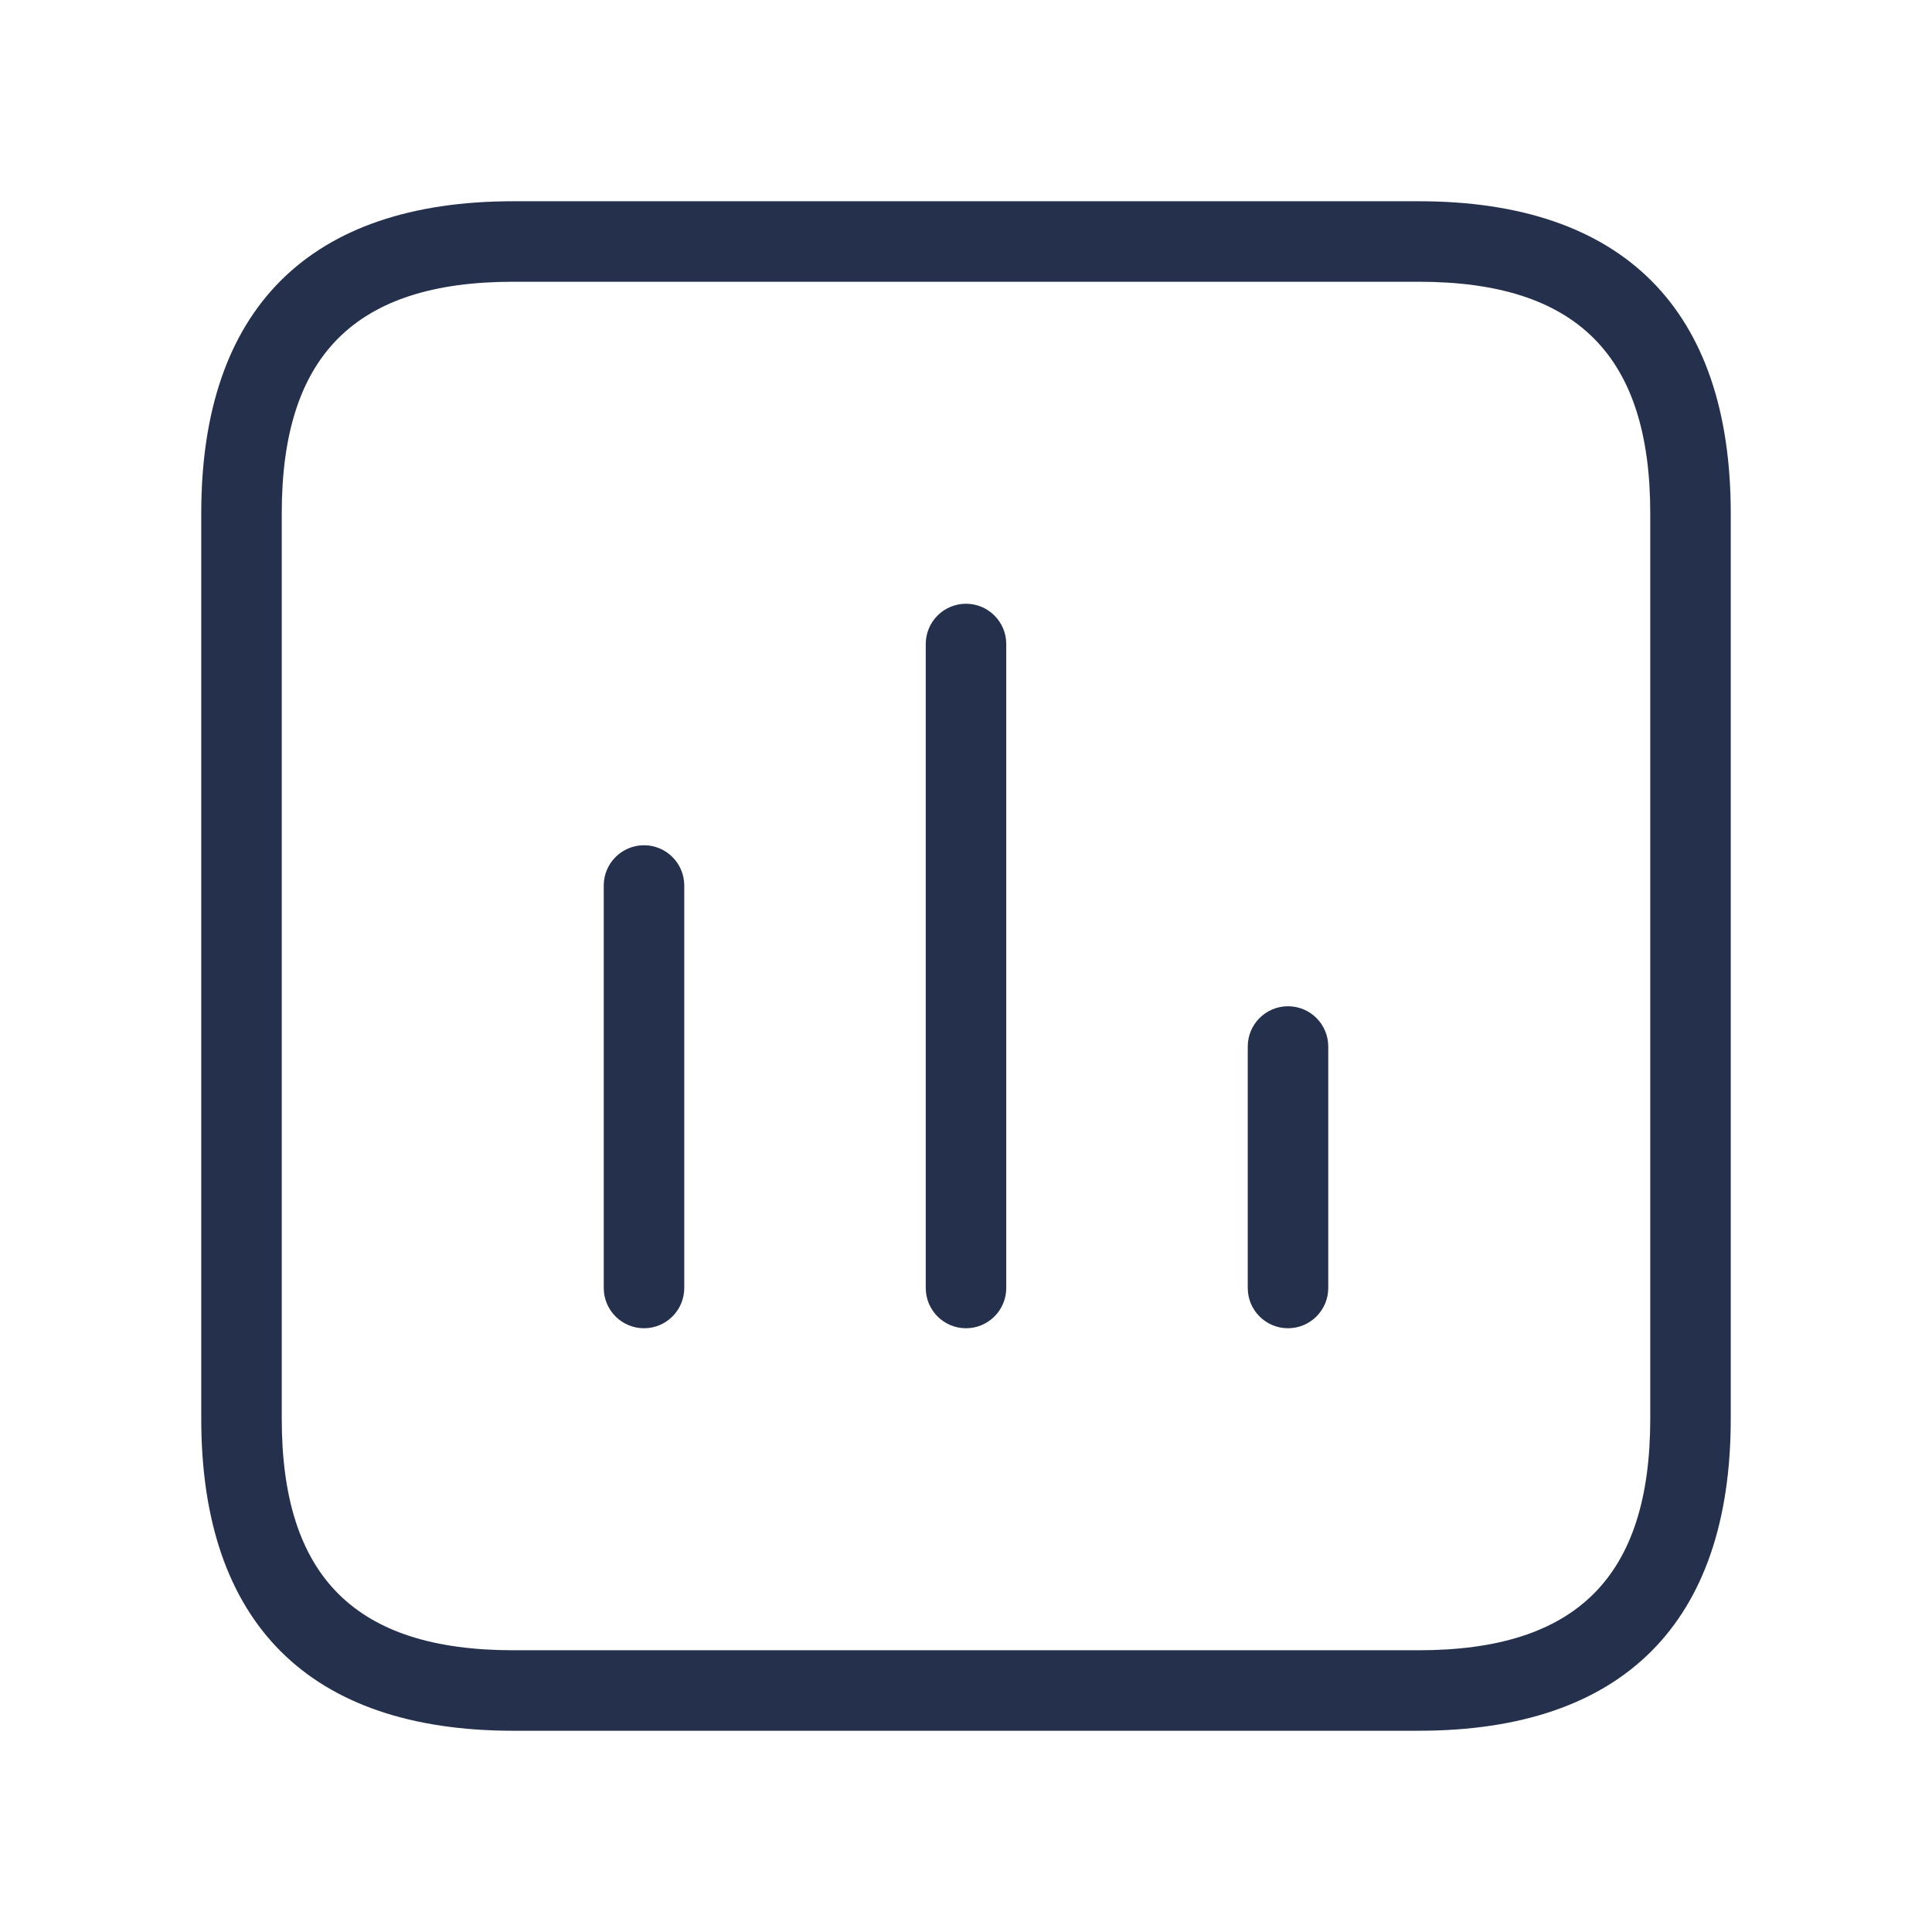 <svg width="24" height="24" viewBox="0 0 24 24" fill="none" xmlns="http://www.w3.org/2000/svg">
<path d="M17.625 2.5H6.375C3.84 2.5 2.5 3.84 2.5 6.375V17.625C2.5 20.16 3.84 21.5 6.375 21.5H17.625C20.16 21.5 21.5 20.16 21.5 17.625V6.375C21.5 3.84 20.16 2.5 17.625 2.5ZM20.5 17.625C20.5 19.586 19.586 20.5 17.625 20.5H6.375C4.414 20.5 3.5 19.586 3.5 17.625V6.375C3.5 4.414 4.414 3.5 6.375 3.5H17.625C19.586 3.5 20.5 4.414 20.5 6.375V17.625ZM8.5 11V16C8.5 16.276 8.276 16.5 8 16.5C7.724 16.5 7.5 16.276 7.5 16V11C7.5 10.724 7.724 10.5 8 10.5C8.276 10.5 8.5 10.724 8.5 11ZM12.5 8V16C12.5 16.276 12.276 16.5 12 16.5C11.724 16.5 11.5 16.276 11.5 16V8C11.5 7.724 11.724 7.5 12 7.5C12.276 7.5 12.5 7.724 12.5 8ZM16.5 13V16C16.5 16.276 16.276 16.5 16 16.5C15.724 16.5 15.5 16.276 15.5 16V13C15.5 12.724 15.724 12.5 16 12.5C16.276 12.5 16.5 12.724 16.5 13Z" fill="#25314C"/>
</svg>
